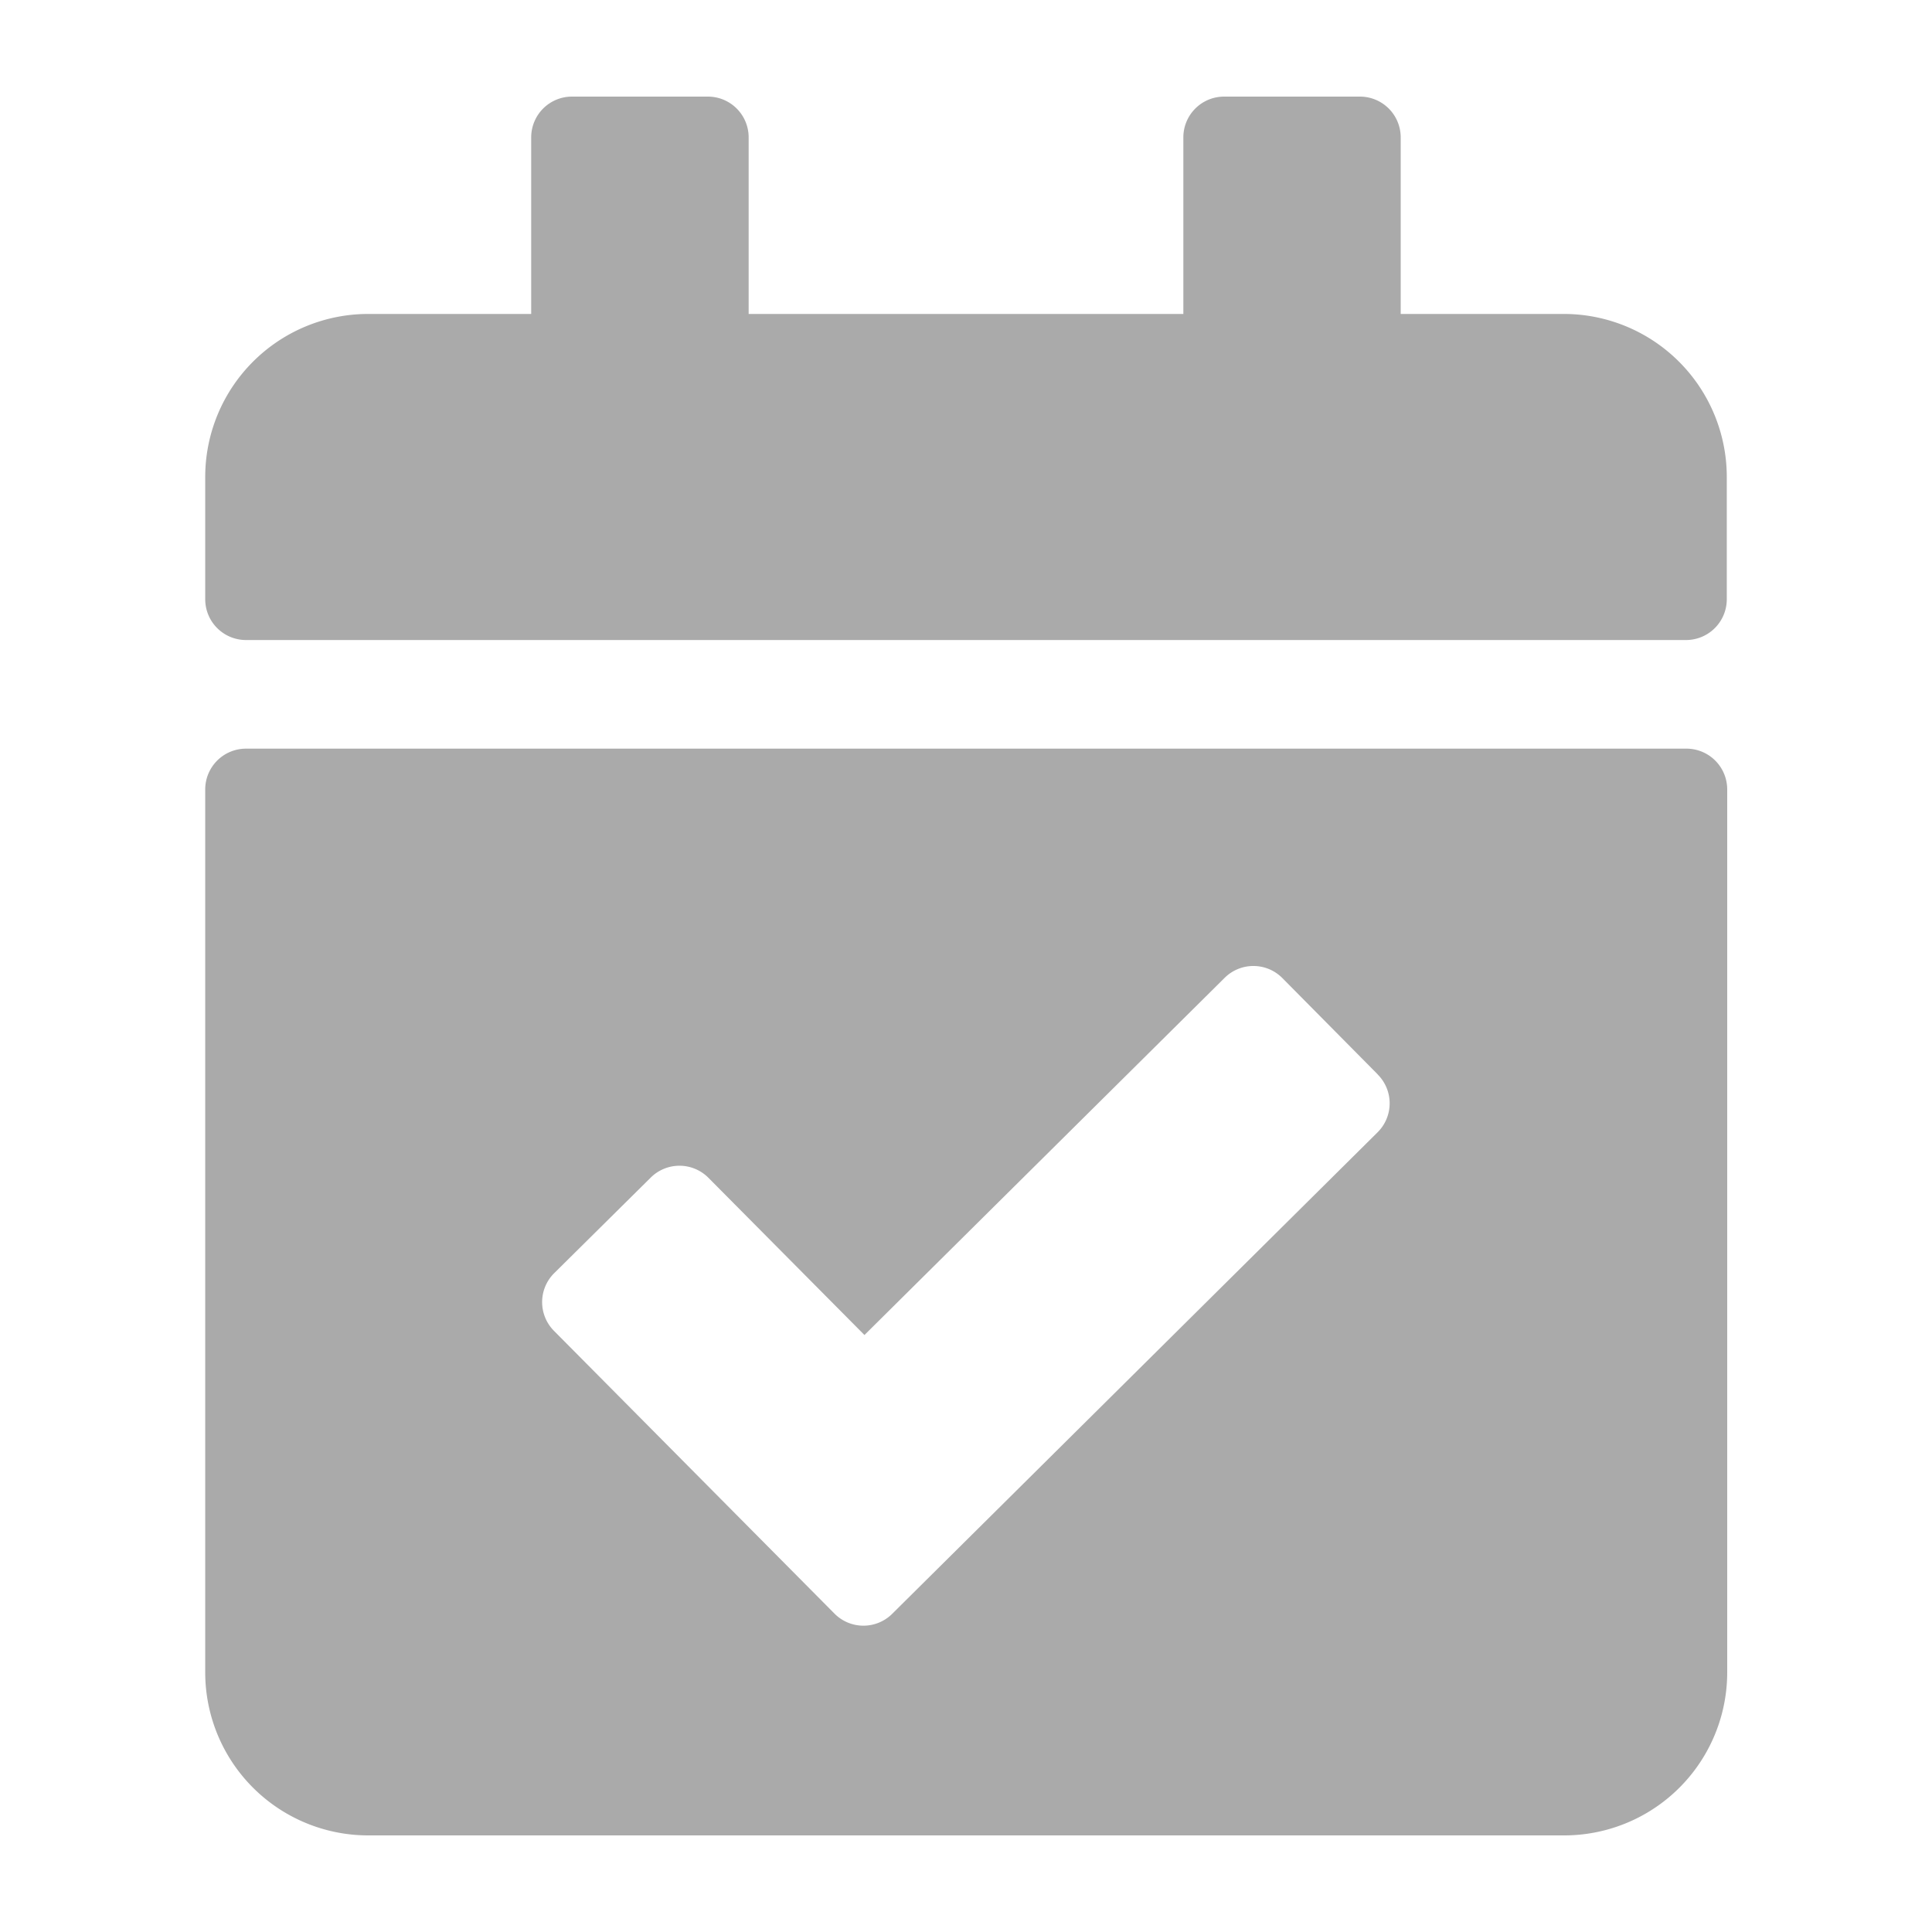 <svg xmlns="http://www.w3.org/2000/svg" width="18" height="18" viewBox="0 0 18 18"><g transform="translate(-745 -501)"><rect width="18" height="18" transform="translate(745 501)" fill="#aaa" opacity="0"/><path d="M13.8,5.063H.38A.38.38,0,0,1,0,4.683V3.544A1.519,1.519,0,0,1,1.519,2.025H3.037V.38A.38.38,0,0,1,3.417,0H4.683a.38.38,0,0,1,.38.38V2.025h4.05V.38A.38.38,0,0,1,9.492,0h1.266a.38.38,0,0,1,.38.38V2.025h1.519a1.519,1.519,0,0,1,1.519,1.519V4.683A.38.38,0,0,1,13.8,5.063ZM.38,6.075H13.8a.38.38,0,0,1,.38.38v8.227A1.519,1.519,0,0,1,12.656,16.2H1.519A1.519,1.519,0,0,1,0,14.681V6.455A.38.38,0,0,1,.38,6.075ZM10.925,9.111l-.891-.9a.38.38,0,0,0-.537,0L6.142,11.538,4.687,10.072a.38.38,0,0,0-.537,0l-.9.891a.38.38,0,0,0,0,.537l2.614,2.635a.38.38,0,0,0,.537,0l4.523-4.487a.38.38,0,0,0,0-.537Z" transform="translate(746.912 501.9)" fill="#aaa"/></g></svg>